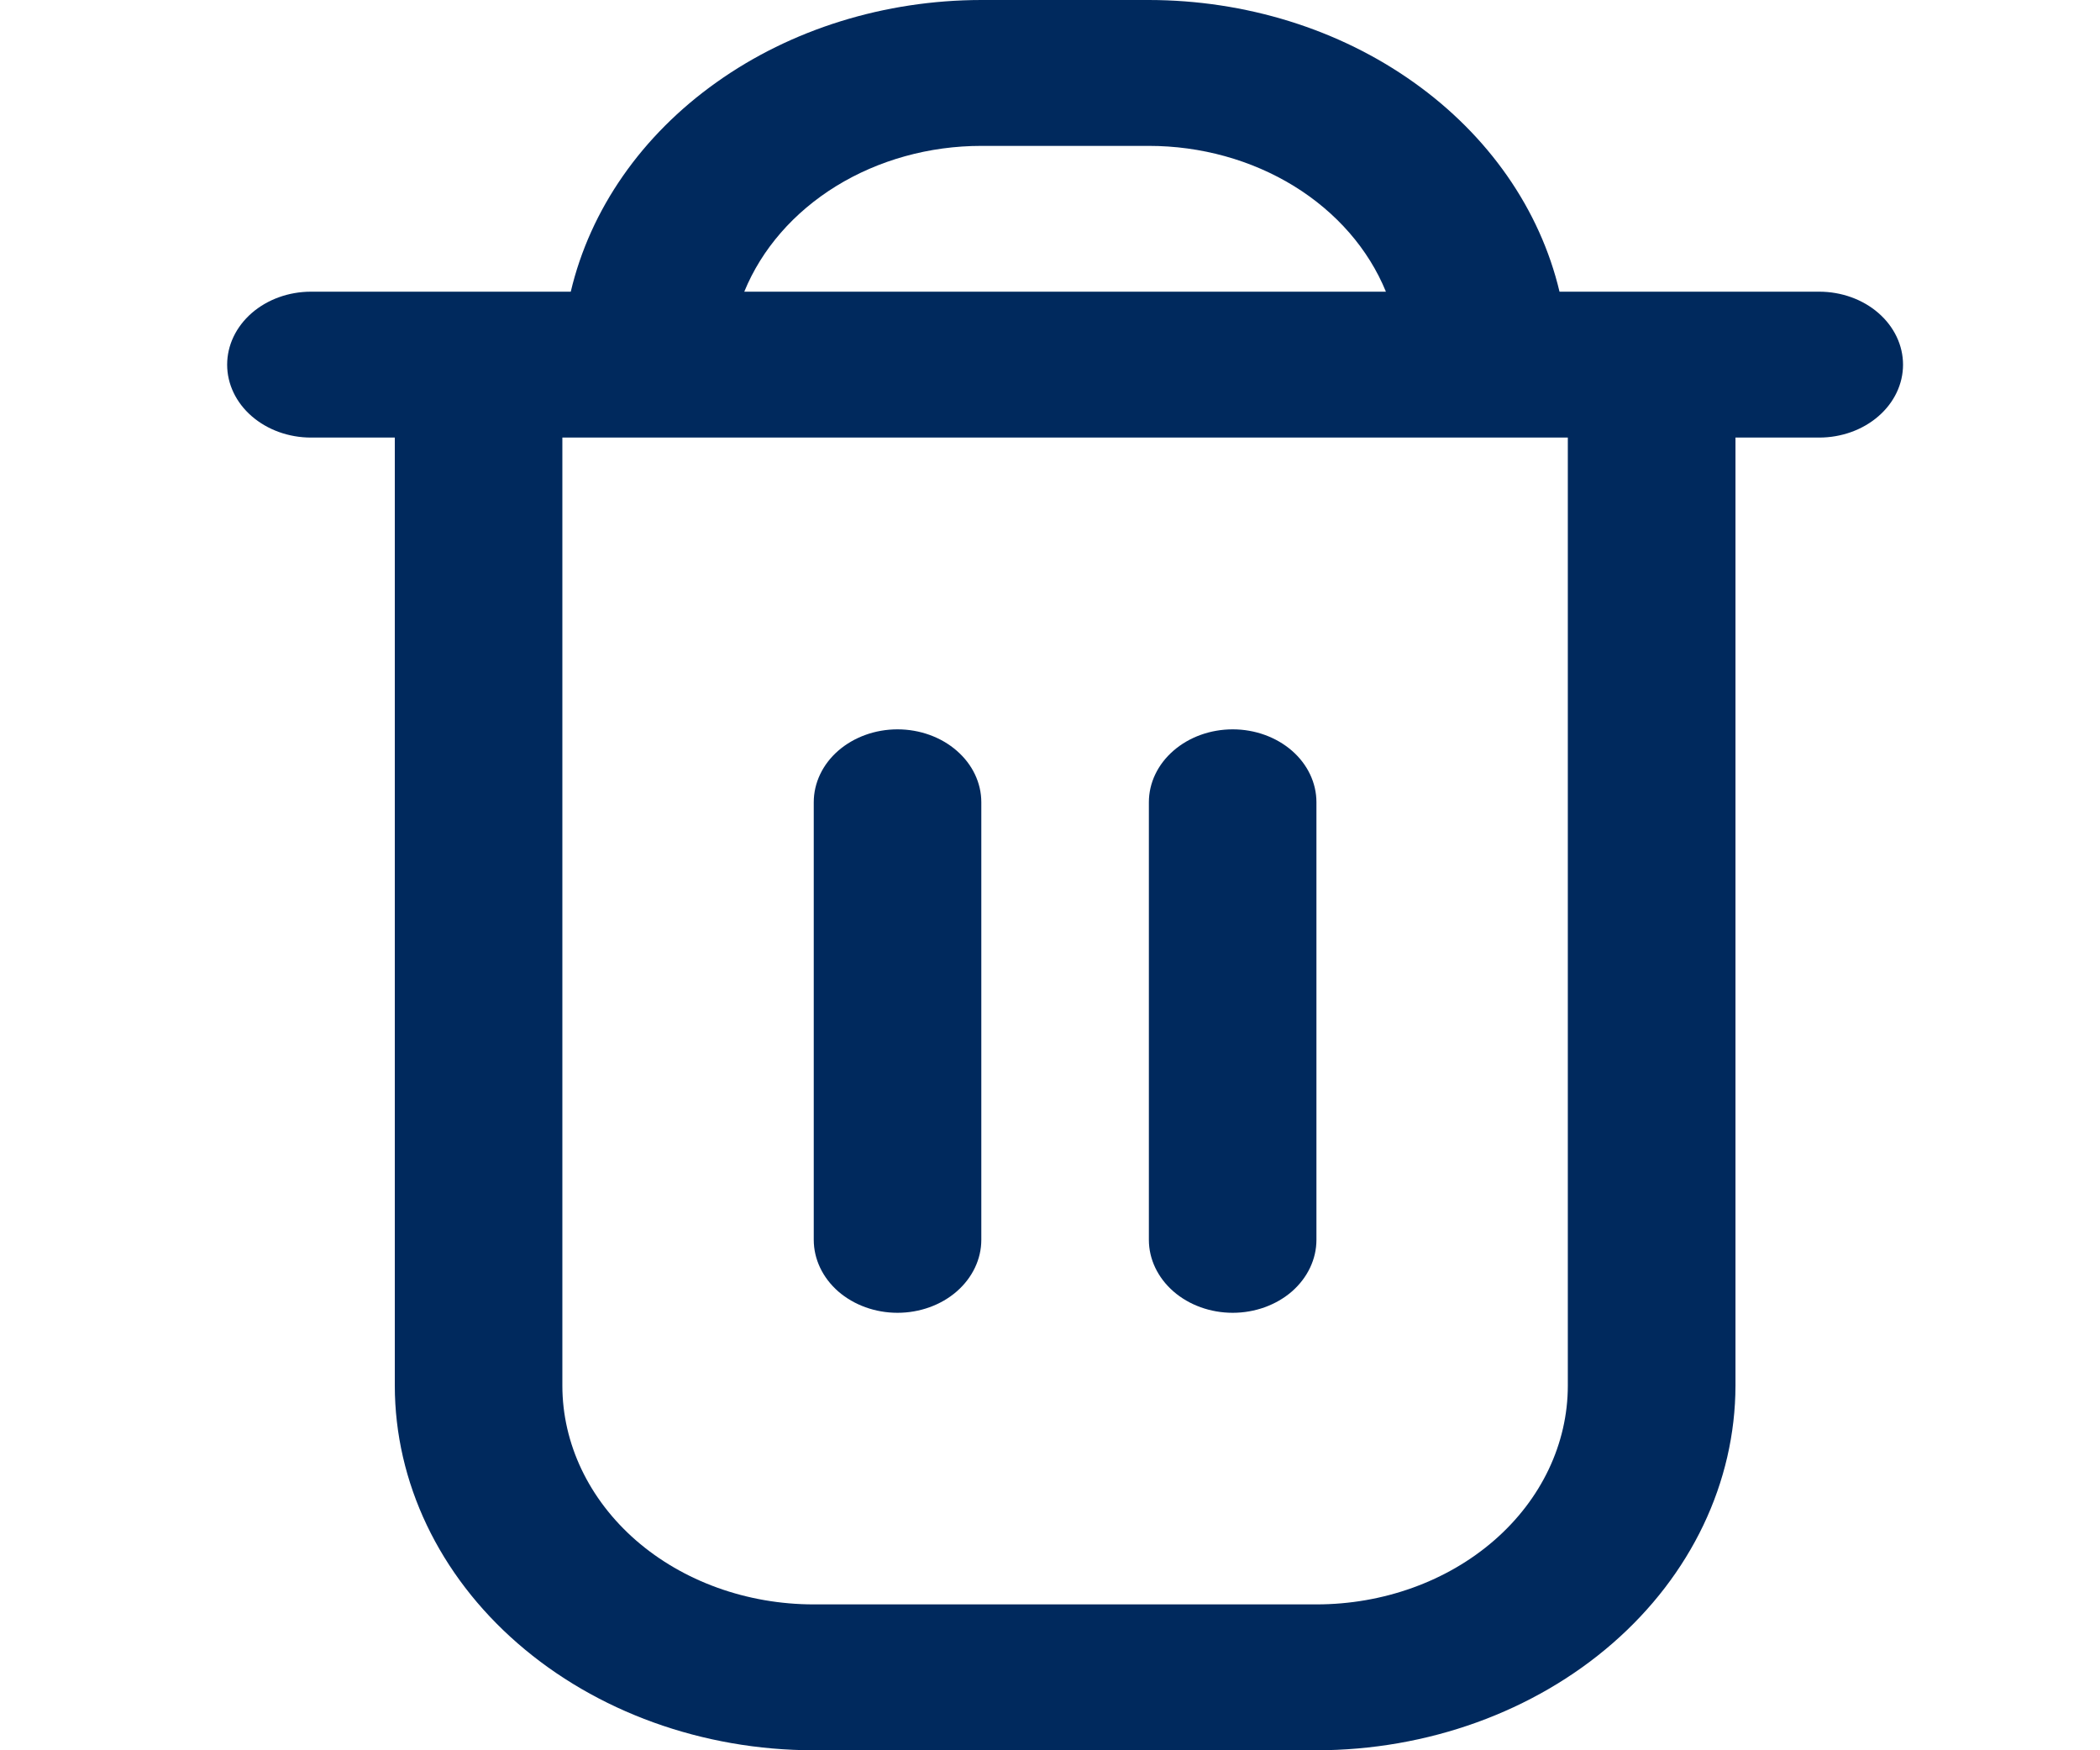 <svg width="24" height="20" viewBox="0 0 24 20" fill="none" xmlns="http://www.w3.org/2000/svg">
<g clip-path="url(#clip0_248_24385)">
<path d="M20.791 3.333H17.823C17.6 2.393 17.012 1.548 16.157 0.941C15.303 0.333 14.234 0.001 13.13 0L11.215 0C10.112 0.001 9.042 0.333 8.188 0.941C7.333 1.548 6.745 2.393 6.523 3.333H3.554C3.3 3.333 3.057 3.421 2.877 3.577C2.697 3.734 2.596 3.946 2.596 4.167C2.596 4.388 2.697 4.6 2.877 4.756C3.057 4.912 3.3 5 3.554 5H4.512V15.833C4.513 16.938 5.018 17.997 5.916 18.778C6.813 19.559 8.03 19.999 9.3 20H15.045C16.315 19.999 17.532 19.559 18.429 18.778C19.327 17.997 19.832 16.938 19.834 15.833V5H20.791C21.045 5 21.289 4.912 21.468 4.756C21.648 4.6 21.749 4.388 21.749 4.167C21.749 3.946 21.648 3.734 21.468 3.577C21.289 3.421 21.045 3.333 20.791 3.333ZM11.215 1.667H13.13C13.724 1.667 14.303 1.828 14.788 2.126C15.273 2.425 15.64 2.846 15.839 3.333H8.506C8.705 2.846 9.072 2.425 9.557 2.126C10.042 1.828 10.621 1.667 11.215 1.667ZM17.918 15.833C17.918 16.496 17.616 17.132 17.077 17.601C16.538 18.07 15.807 18.333 15.045 18.333H9.3C8.538 18.333 7.807 18.07 7.268 17.601C6.73 17.132 6.427 16.496 6.427 15.833V5H17.918V15.833Z" fill="#00295D"/>
<path d="M10.257 15.001C10.511 15.001 10.755 14.913 10.934 14.757C11.114 14.6 11.215 14.388 11.215 14.167V9.167C11.215 8.946 11.114 8.734 10.934 8.578C10.755 8.422 10.511 8.334 10.257 8.334C10.003 8.334 9.76 8.422 9.58 8.578C9.401 8.734 9.3 8.946 9.3 9.167V14.167C9.3 14.388 9.401 14.6 9.58 14.757C9.76 14.913 10.003 15.001 10.257 15.001Z" fill="#00295D"/>
<path d="M14.088 15.001C14.342 15.001 14.585 14.913 14.765 14.757C14.944 14.6 15.045 14.388 15.045 14.167V9.167C15.045 8.946 14.944 8.734 14.765 8.578C14.585 8.422 14.342 8.334 14.088 8.334C13.834 8.334 13.59 8.422 13.411 8.578C13.231 8.734 13.13 8.946 13.13 9.167V14.167C13.13 14.388 13.231 14.6 13.411 14.757C13.59 14.913 13.834 15.001 14.088 15.001Z" fill="#00295D"/>
</g>
<defs>
<clipPath id="clip0_248_24385">
<rect width="22.983" height="20" fill="white" transform="translate(0.681)"/>
</clipPath>
</defs>
</svg>
